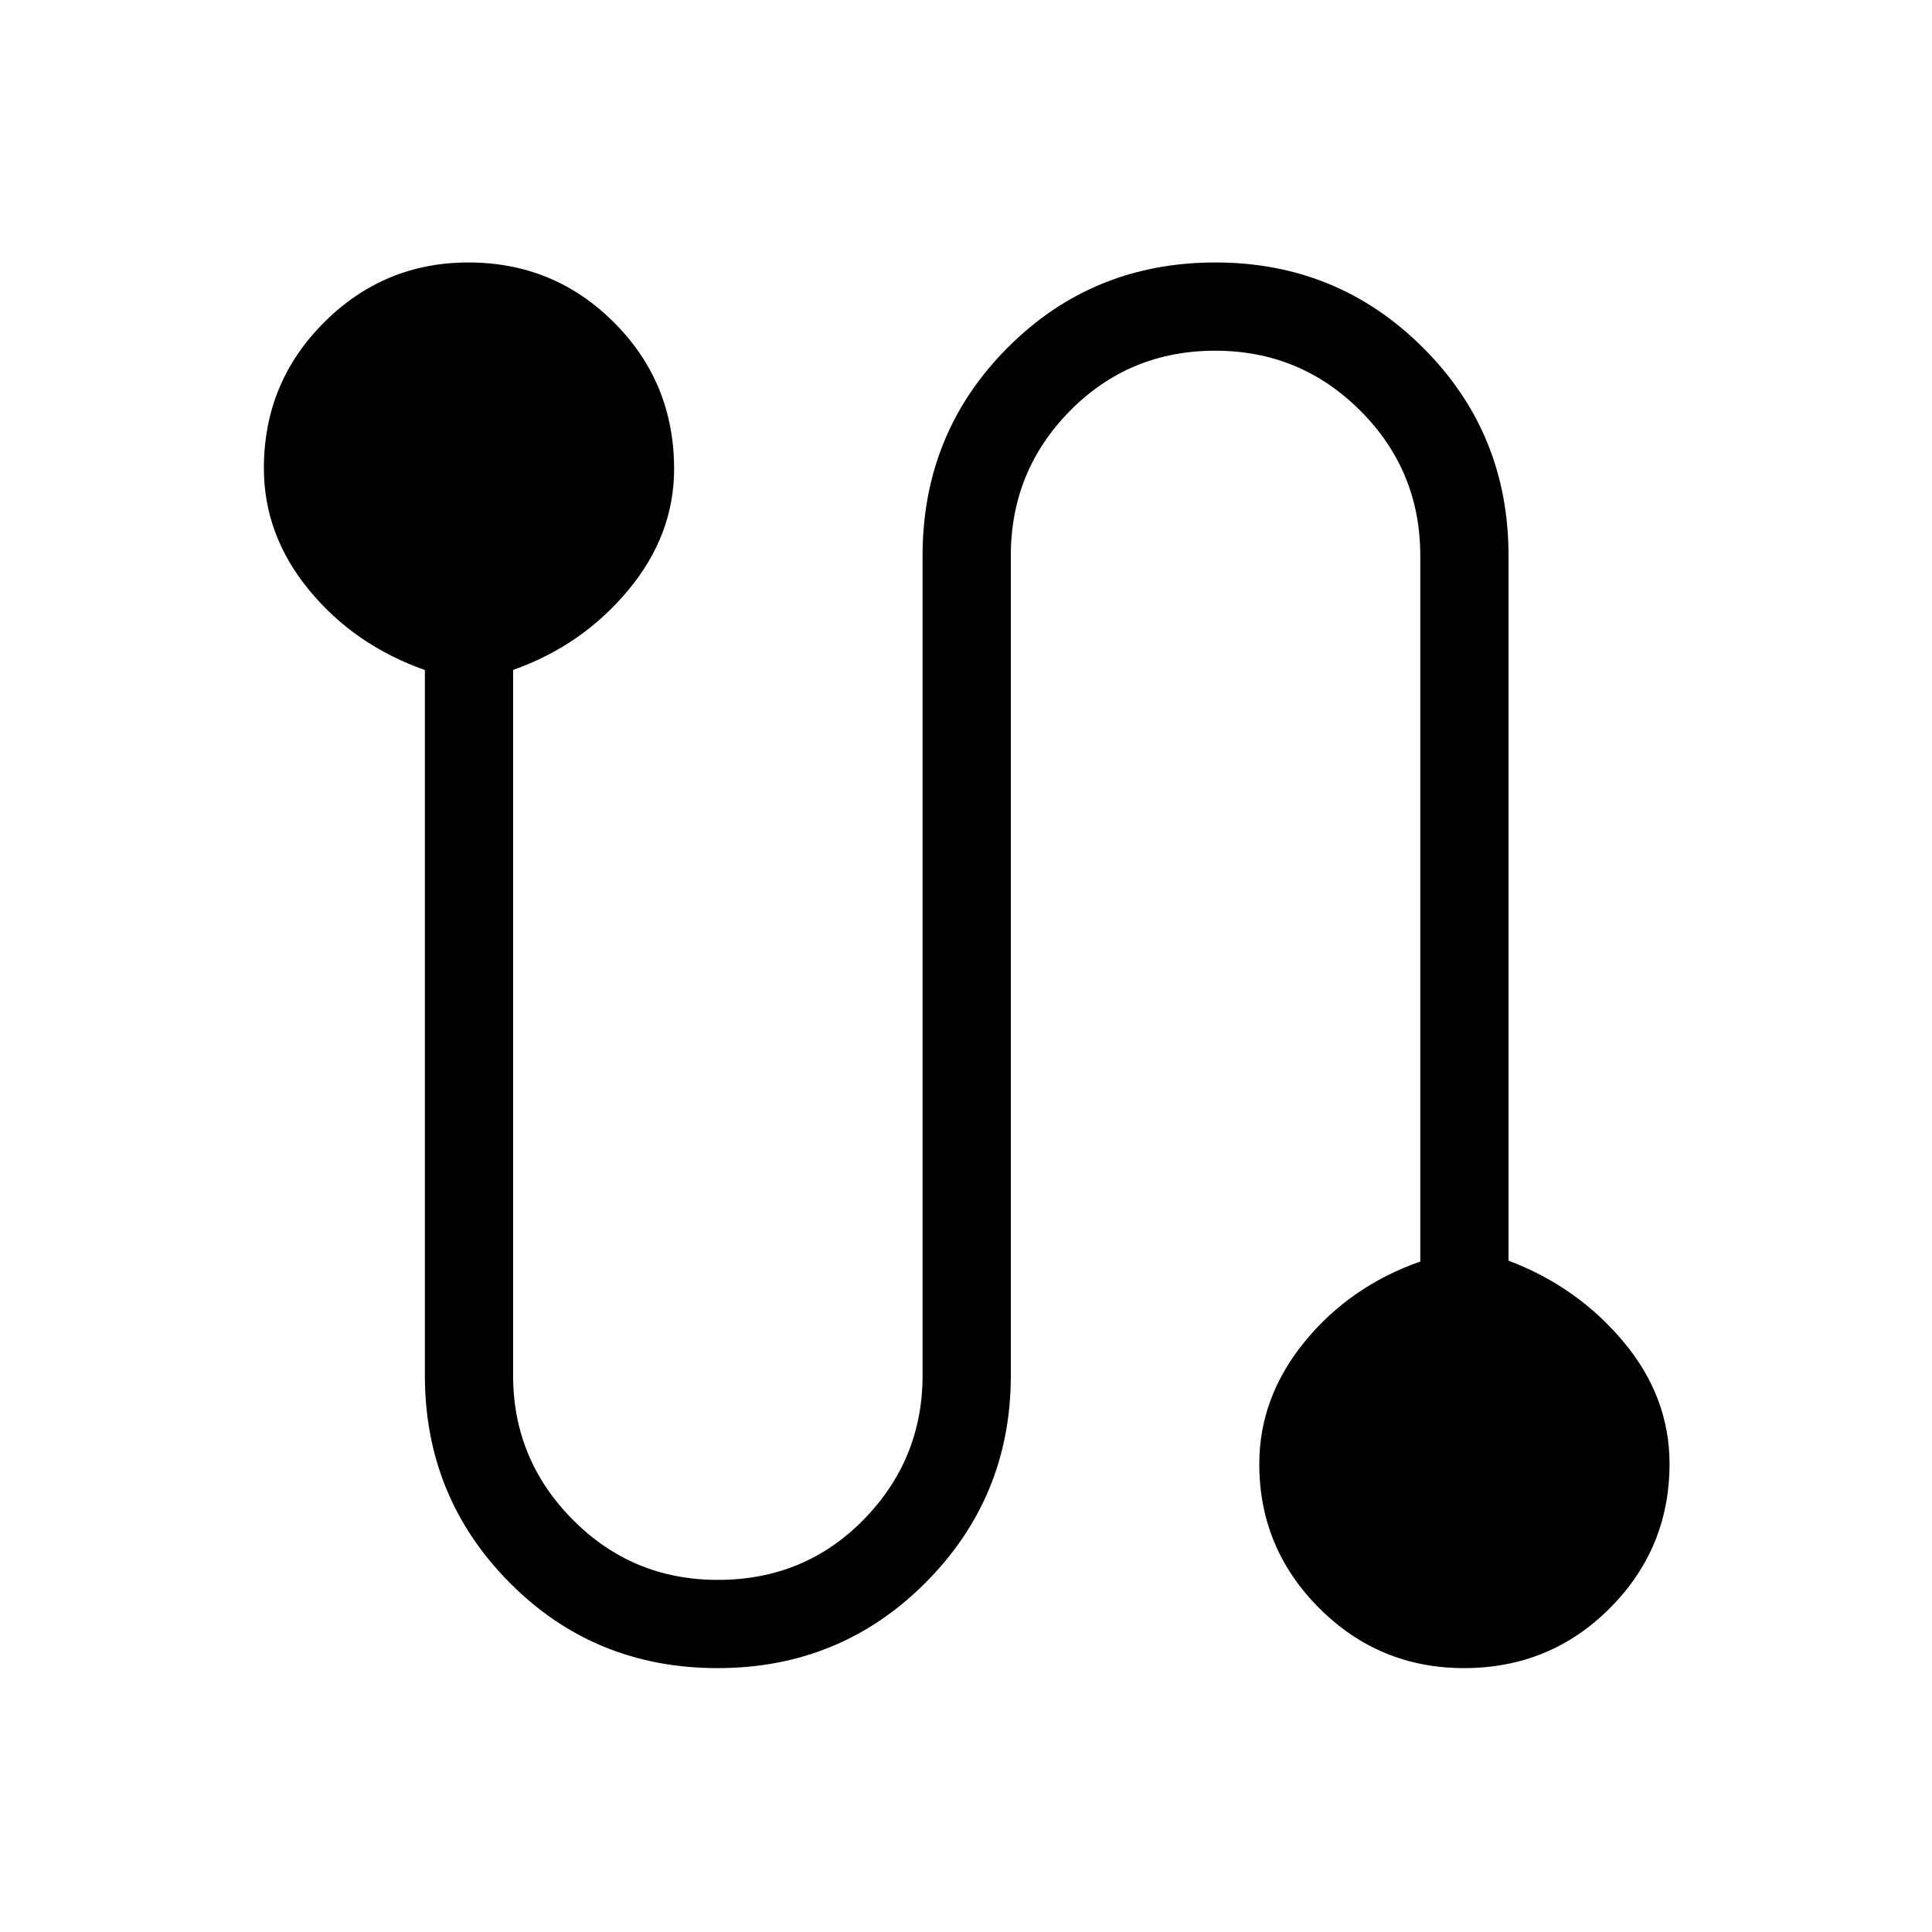 <svg xmlns="http://www.w3.org/2000/svg" height="48" viewBox="0 -960 960 960" width="48"><path d="M356.63-131.12q-61.32 0-103.42-42.48-42.09-42.48-42.09-102.94v-350.52q-35-12.36-57.5-39.7-22.5-27.34-22.5-60.55 0-42.6 29.85-72.43 29.85-29.84 71.79-29.84 42.55 0 72.37 29.84 29.83 29.84 29.83 72.8 0 32.82-22.84 60.26-22.85 27.43-57.16 39.56v350.58q0 41.76 29.65 71.67 29.65 29.91 72.1 29.91 43.06 0 72.39-29.91 29.32-29.91 29.32-71.67v-407.31q0-60.98 42.21-103.35 42.2-42.38 103.32-42.38 60.74 0 103.18 42.38 42.45 42.37 42.45 103.35v350.27q34.3 13 57.15 40.34 22.85 27.34 22.85 60.59 0 42.03-29.69 71.78t-72.44 29.75q-42.14 0-71.93-29.79-29.79-29.79-29.79-71.63 0-33.11 22.5-60.71t57.5-39.9v-350.7q0-42.27-29.79-72.08-29.8-29.8-72.06-29.8-42.65 0-72.13 29.8-29.48 29.81-29.48 72.08v407.31q0 60.46-42.35 102.94t-103.29 42.48Z"/></svg>